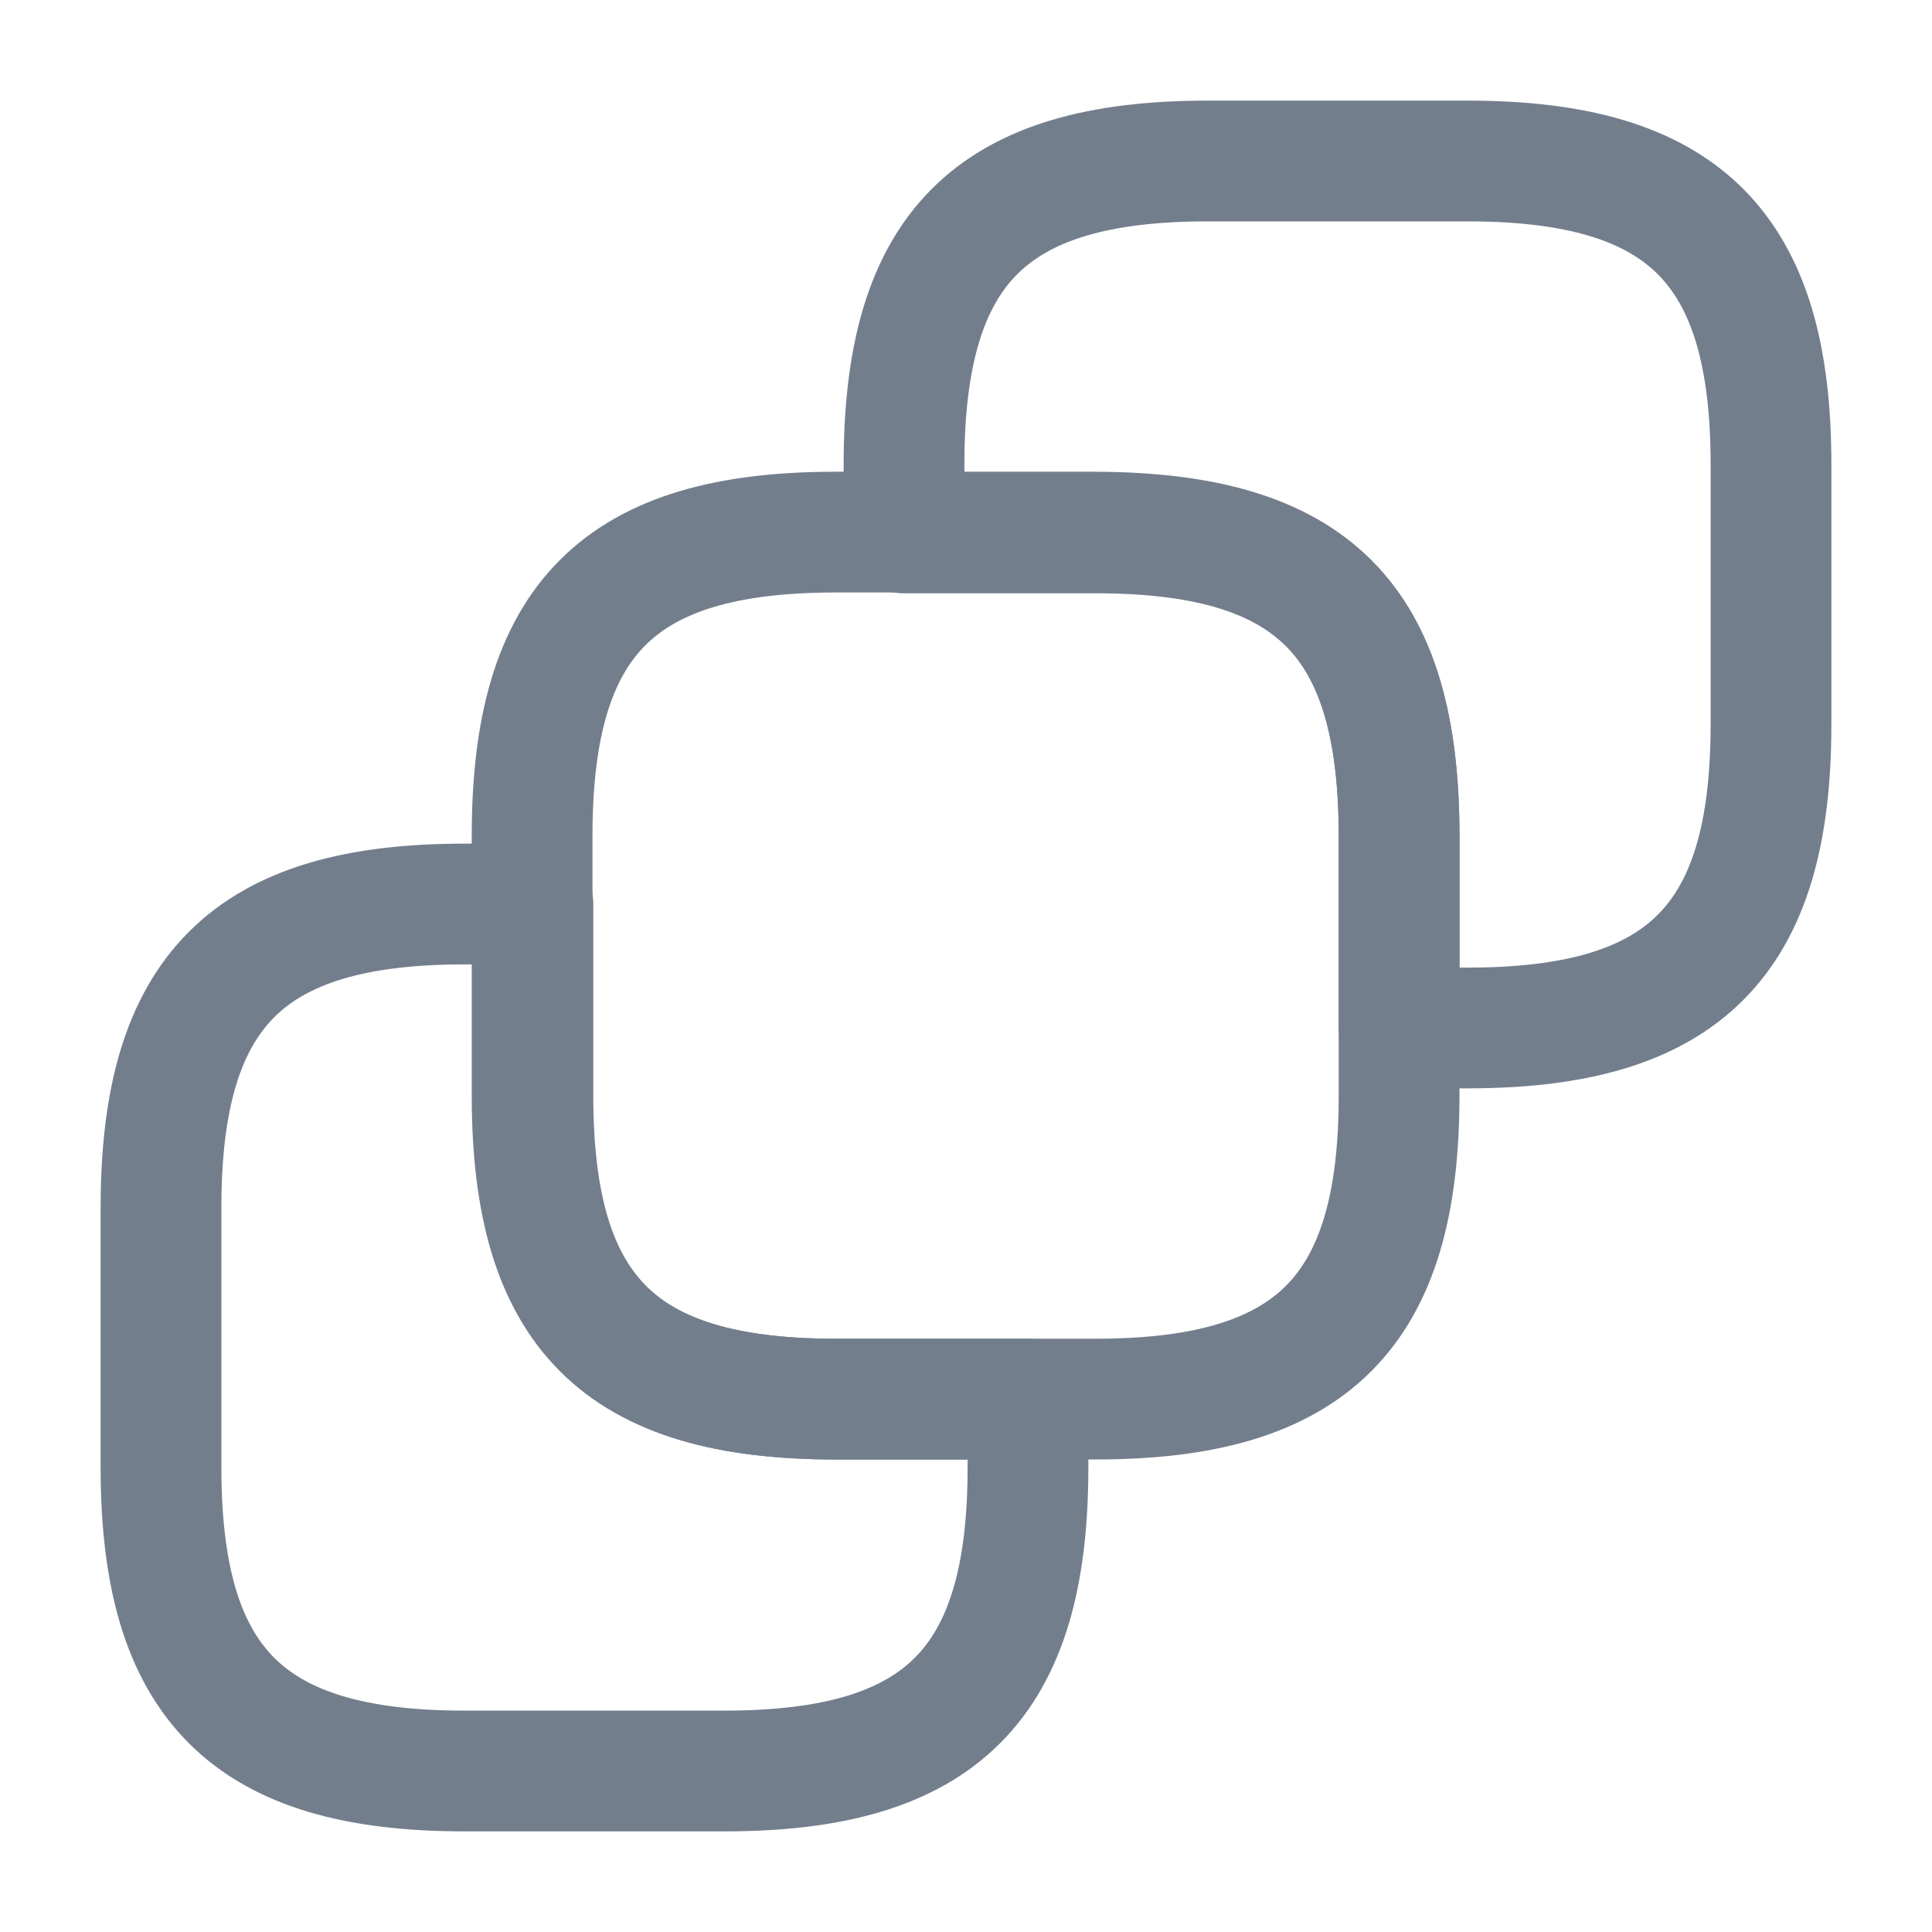 <svg width="24" height="24" viewBox="0 0 24 24" fill="none" xmlns="http://www.w3.org/2000/svg">
<path d="M17.38 10.38V13.61C17.38 16.3 16.3 17.38 13.61 17.38H10.38C7.69 17.38 6.61 16.3 6.61 13.61V10.38C6.61 7.69 7.69 6.61 10.38 6.61H13.61C16.31 6.62 17.38 7.69 17.38 10.38Z" stroke="#737E8D" stroke-width="1.5" stroke-linecap="round" stroke-linejoin="round"/>
<path d="M22 5.77V9C22 11.69 20.92 12.77 18.23 12.77H17.38V10.39C17.38 7.7 16.3 6.62 13.61 6.62H11.23V5.77C11.23 3.08 12.31 2 15 2H18.23C20.92 2 22 3.08 22 5.77Z" stroke="#737E8D" stroke-width="1.5" stroke-linecap="round" stroke-linejoin="round"/>
<path d="M2 18.23V15.001C2 12.31 3.08 11.23 5.77 11.23H6.62V13.61C6.62 16.3 7.7 17.381 10.39 17.381H12.77V18.23C12.77 20.921 11.69 22 9 22H5.77C3.08 22 2 20.921 2 18.23Z" stroke="#737E8D" stroke-width="1.5" stroke-linecap="round" stroke-linejoin="round"/>
</svg>
